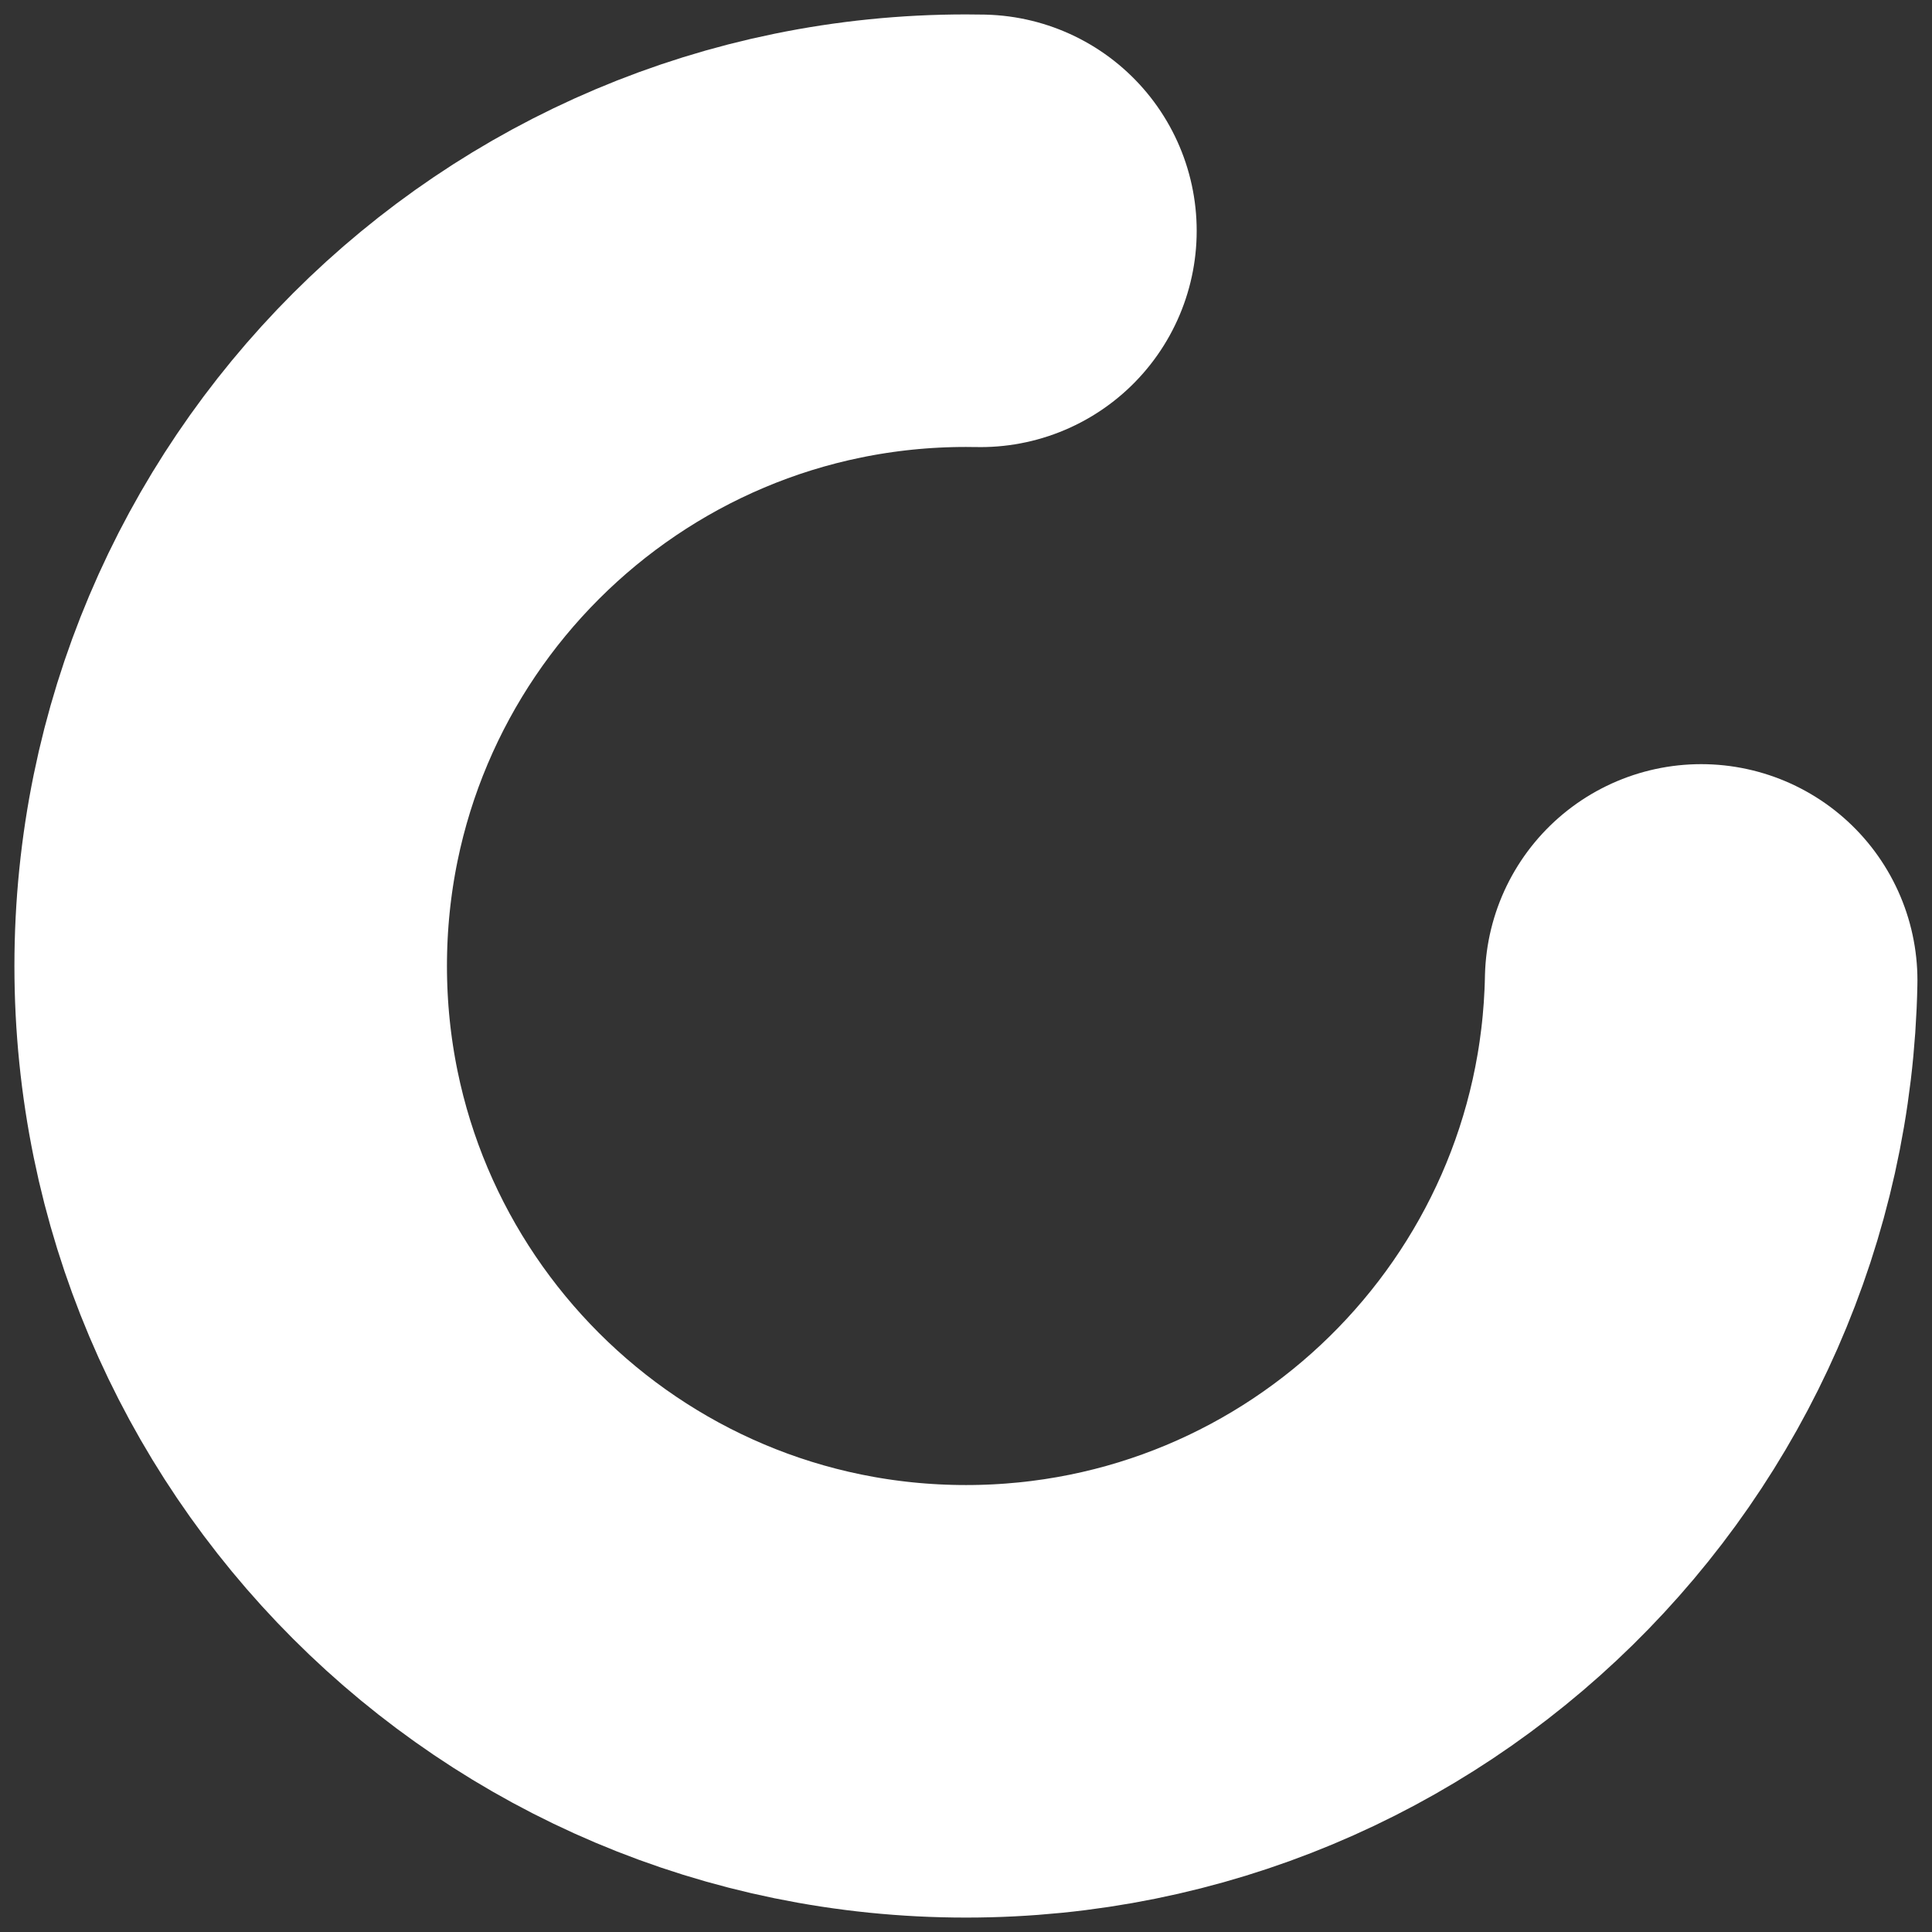 <?xml version="1.0" encoding="UTF-8"?>
<svg width="67px" height="67px" viewBox="0 0 67 67" version="1.1" xmlns="http://www.w3.org/2000/svg" xmlns:xlink="http://www.w3.org/1999/xlink">
    <rect x="0" y="0" width="67" height="67" fill="#333333" stroke="none"/>
    <!-- Generator: Sketch 51.2 (57519) - http://www.bohemiancoding.com/sketch -->
    <title>Combined Shape</title>
    <desc>Created with Sketch.</desc>
    <defs></defs>
    <g id="Page-1" stroke="none" stroke-width="1" fill="none" fill-rule="evenodd" stroke-linecap="round">
        <path d="M58.995,34 C58.729,47.852 47.416,59 33.5,59 C19.417,59 8,47.583 8,33.5 C8,19.417 19.417,8 33.5,8 C33.667,8 33.834,8.002 34,8.005" id="Combined-Shape" stroke="#FFFFFF" stroke-width="15" fill-rule="nonzero"></path>
    </g>
</svg>